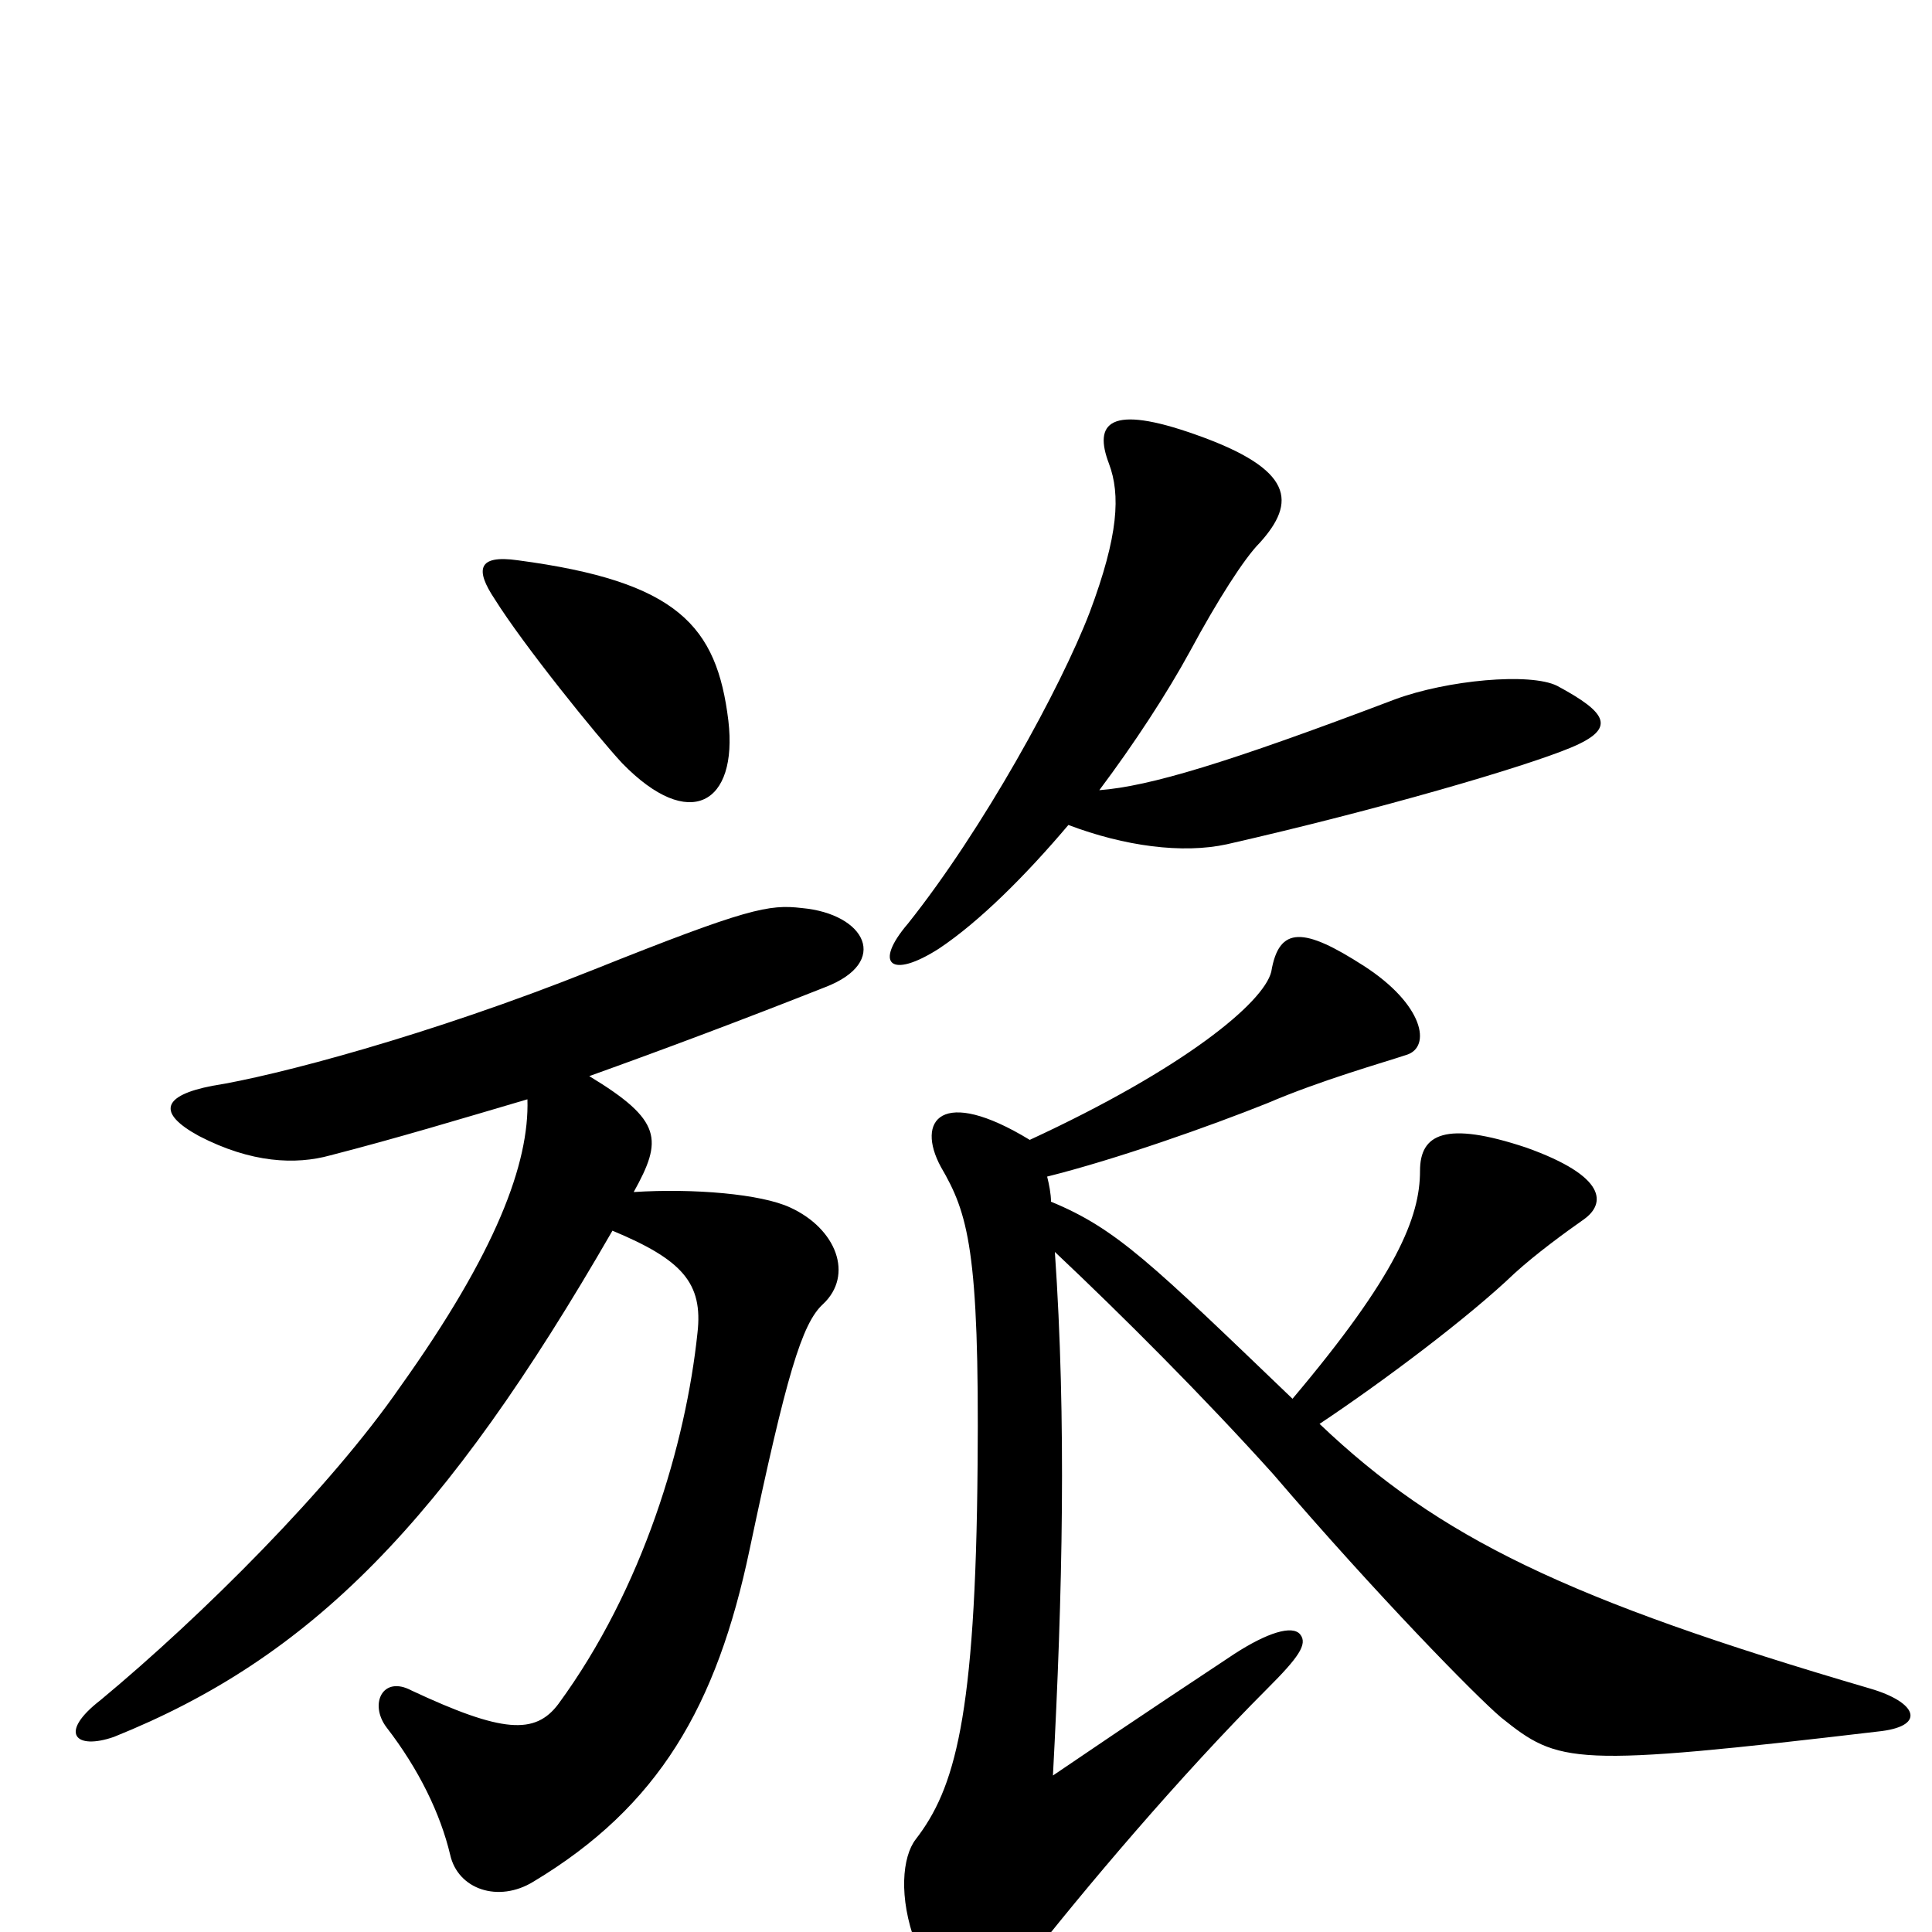 <svg xmlns="http://www.w3.org/2000/svg" viewBox="0 -1000 1000 1000">
	<path fill="#000000" d="M377 -627C371 -676 351 -699 268 -710C247 -713 246 -705 256 -690C271 -666 309 -619 322 -605C357 -569 382 -584 377 -627ZM813 -613C837 -623 832 -631 806 -645C792 -652 749 -648 722 -638C635 -605 595 -593 569 -591C587 -615 604 -641 616 -663C630 -689 644 -711 652 -719C671 -740 670 -757 619 -775C574 -791 566 -781 574 -760C580 -744 579 -723 564 -683C549 -644 509 -571 470 -522C452 -501 461 -493 486 -509C507 -523 531 -547 553 -573C582 -562 612 -558 635 -563C714 -581 789 -603 813 -613ZM427 -489C461 -502 448 -527 415 -530C398 -532 387 -530 307 -498C222 -464 142 -443 110 -438C84 -433 81 -424 103 -412C130 -398 153 -397 171 -402C206 -411 239 -421 273 -431C274 -398 257 -352 207 -282C171 -230 105 -164 52 -120C30 -103 39 -94 59 -101C161 -142 230 -212 317 -363C353 -348 364 -336 361 -310C355 -253 333 -178 289 -118C277 -102 260 -103 213 -125C198 -133 191 -118 200 -106C217 -84 228 -61 233 -40C237 -22 258 -15 276 -26C341 -65 371 -117 388 -198C407 -288 415 -315 426 -325C442 -340 433 -364 409 -375C394 -382 359 -385 328 -383C343 -410 343 -420 305 -443C344 -457 384 -472 427 -489ZM974 -104C997 -107 992 -119 968 -126C811 -172 745 -204 683 -263C716 -285 760 -318 784 -341C795 -351 810 -362 820 -369C831 -377 832 -391 790 -406C748 -420 735 -413 735 -394C735 -370 723 -340 669 -276C596 -346 578 -364 544 -378C544 -382 543 -387 542 -391C578 -400 626 -417 656 -429C684 -441 716 -450 728 -454C741 -458 737 -480 706 -500C675 -520 662 -521 658 -497C654 -481 613 -447 533 -410C487 -438 474 -420 487 -396C501 -372 507 -353 506 -242C505 -110 494 -74 474 -48C467 -39 465 -18 474 6C489 45 506 49 529 19C561 -22 611 -81 656 -126C672 -142 677 -149 673 -154C669 -159 656 -155 639 -144C624 -134 592 -113 545 -81C550 -175 552 -265 546 -352C581 -319 623 -277 659 -237C713 -174 764 -122 777 -111C807 -87 813 -85 974 -104Z"/>
</svg>